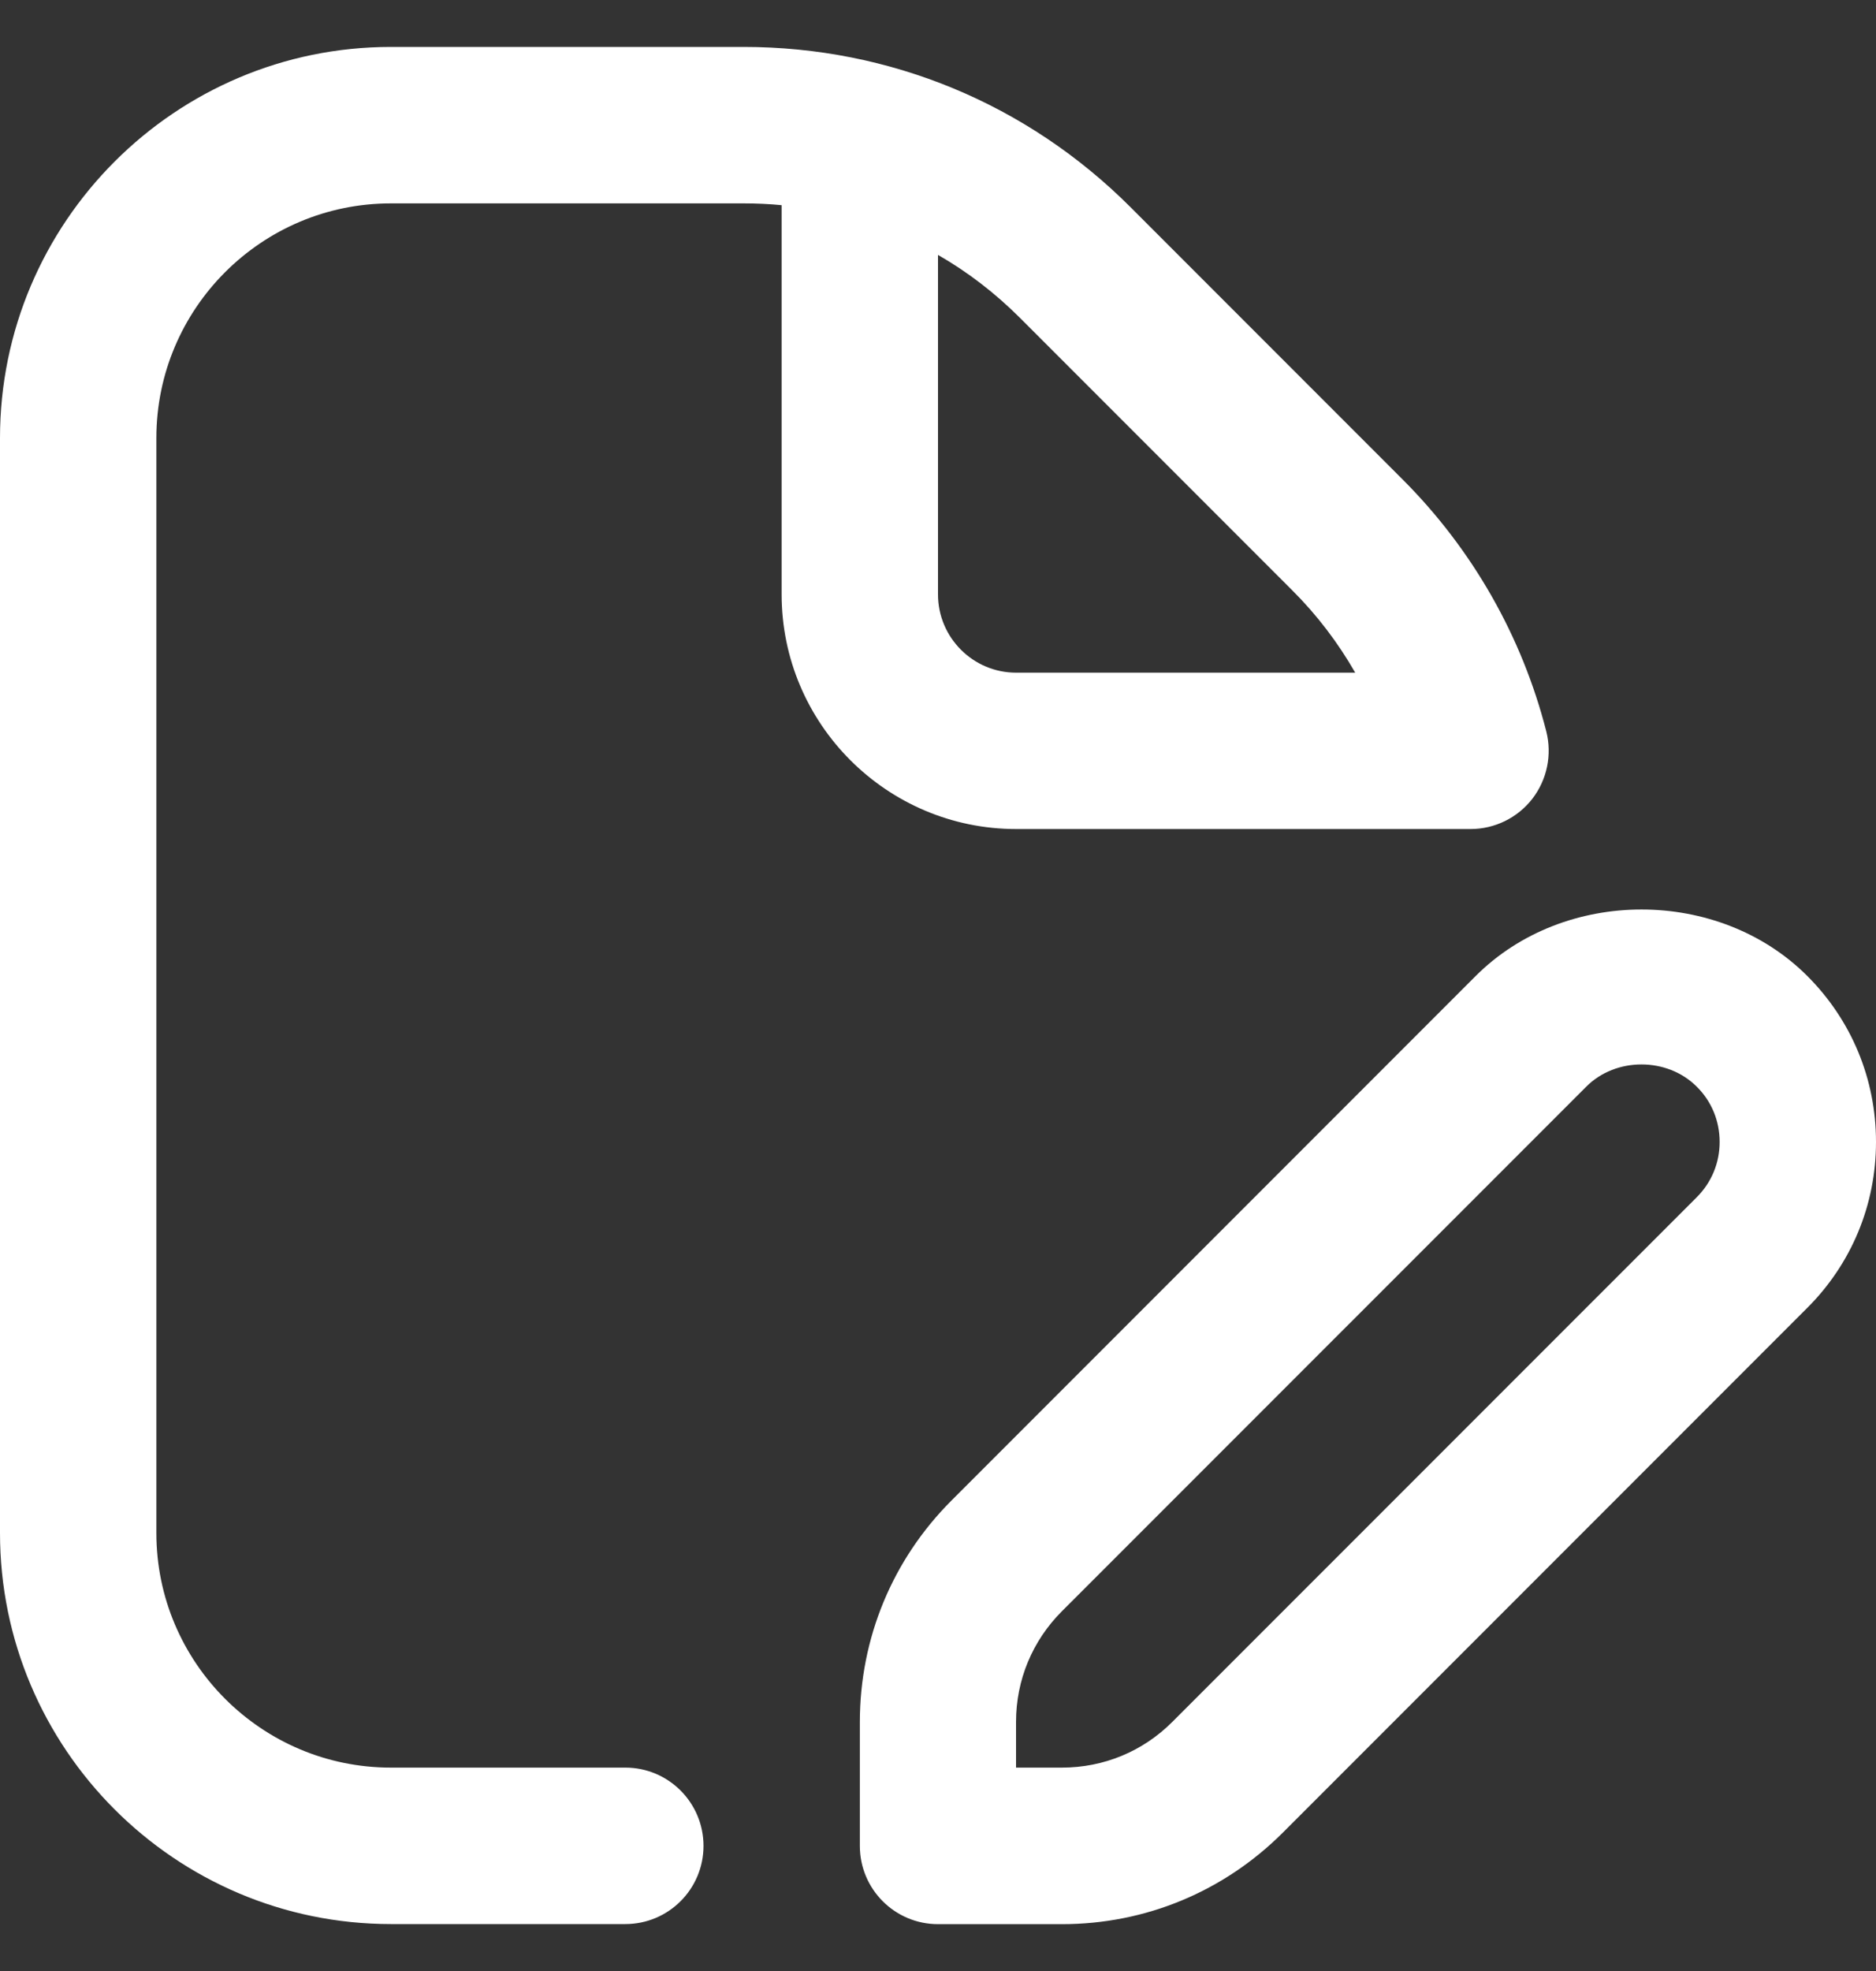 <svg width="20" height="21" viewBox="0 0 20 21" fill="none" xmlns="http://www.w3.org/2000/svg">
<rect x="0" y="0" width="20" height="21" fill="#333333" stroke="none"/>
<g clip-path="url(#clip0_568_251)">
<path d="M15.678 8.833C15.935 8.833 16.178 8.714 16.336 8.511C16.493 8.307 16.548 8.043 16.485 7.793C16.226 6.779 15.697 5.853 14.957 5.112L12.053 2.208C10.952 1.107 9.487 0.5 7.928 0.5H4.166C1.869 0.5 0 2.369 0 4.667V16.333C0 18.631 1.869 20.5 4.167 20.5H6.667C7.127 20.5 7.5 20.127 7.5 19.667C7.5 19.207 7.127 18.833 6.667 18.833H4.167C2.788 18.833 1.667 17.712 1.667 16.333V4.667C1.667 3.288 2.788 2.167 4.167 2.167H7.929C8.065 2.167 8.2 2.173 8.333 2.186V6.333C8.333 7.712 9.455 8.833 10.833 8.833H15.678ZM10 6.333V2.716C10.316 2.897 10.61 3.123 10.875 3.388L13.779 6.292C14.041 6.553 14.265 6.848 14.448 7.167H10.833C10.374 7.167 10 6.793 10 6.333ZM19.268 10.399C18.323 9.454 16.677 9.454 15.732 10.399L10.143 15.988C9.514 16.617 9.167 17.455 9.167 18.346V19.668C9.167 20.128 9.54 20.501 10 20.501H11.322C12.213 20.501 13.049 20.153 13.678 19.524L19.267 13.935C19.74 13.463 20 12.835 20 12.167C20 11.498 19.74 10.871 19.268 10.399ZM18.089 12.756L12.499 18.345C12.185 18.66 11.767 18.833 11.321 18.833H10.832V18.345C10.832 17.9 11.006 17.482 11.321 17.167L16.911 11.578C17.225 11.262 17.774 11.262 18.089 11.578C18.247 11.734 18.333 11.943 18.333 12.167C18.333 12.39 18.247 12.598 18.089 12.756Z" fill="white"/>
</g>
<defs>
<clipPath id="clip0_568_251">
<rect width="20" height="20" fill="white" transform="translate(0 0.5)"/>
</clipPath>
</defs>
</svg>

